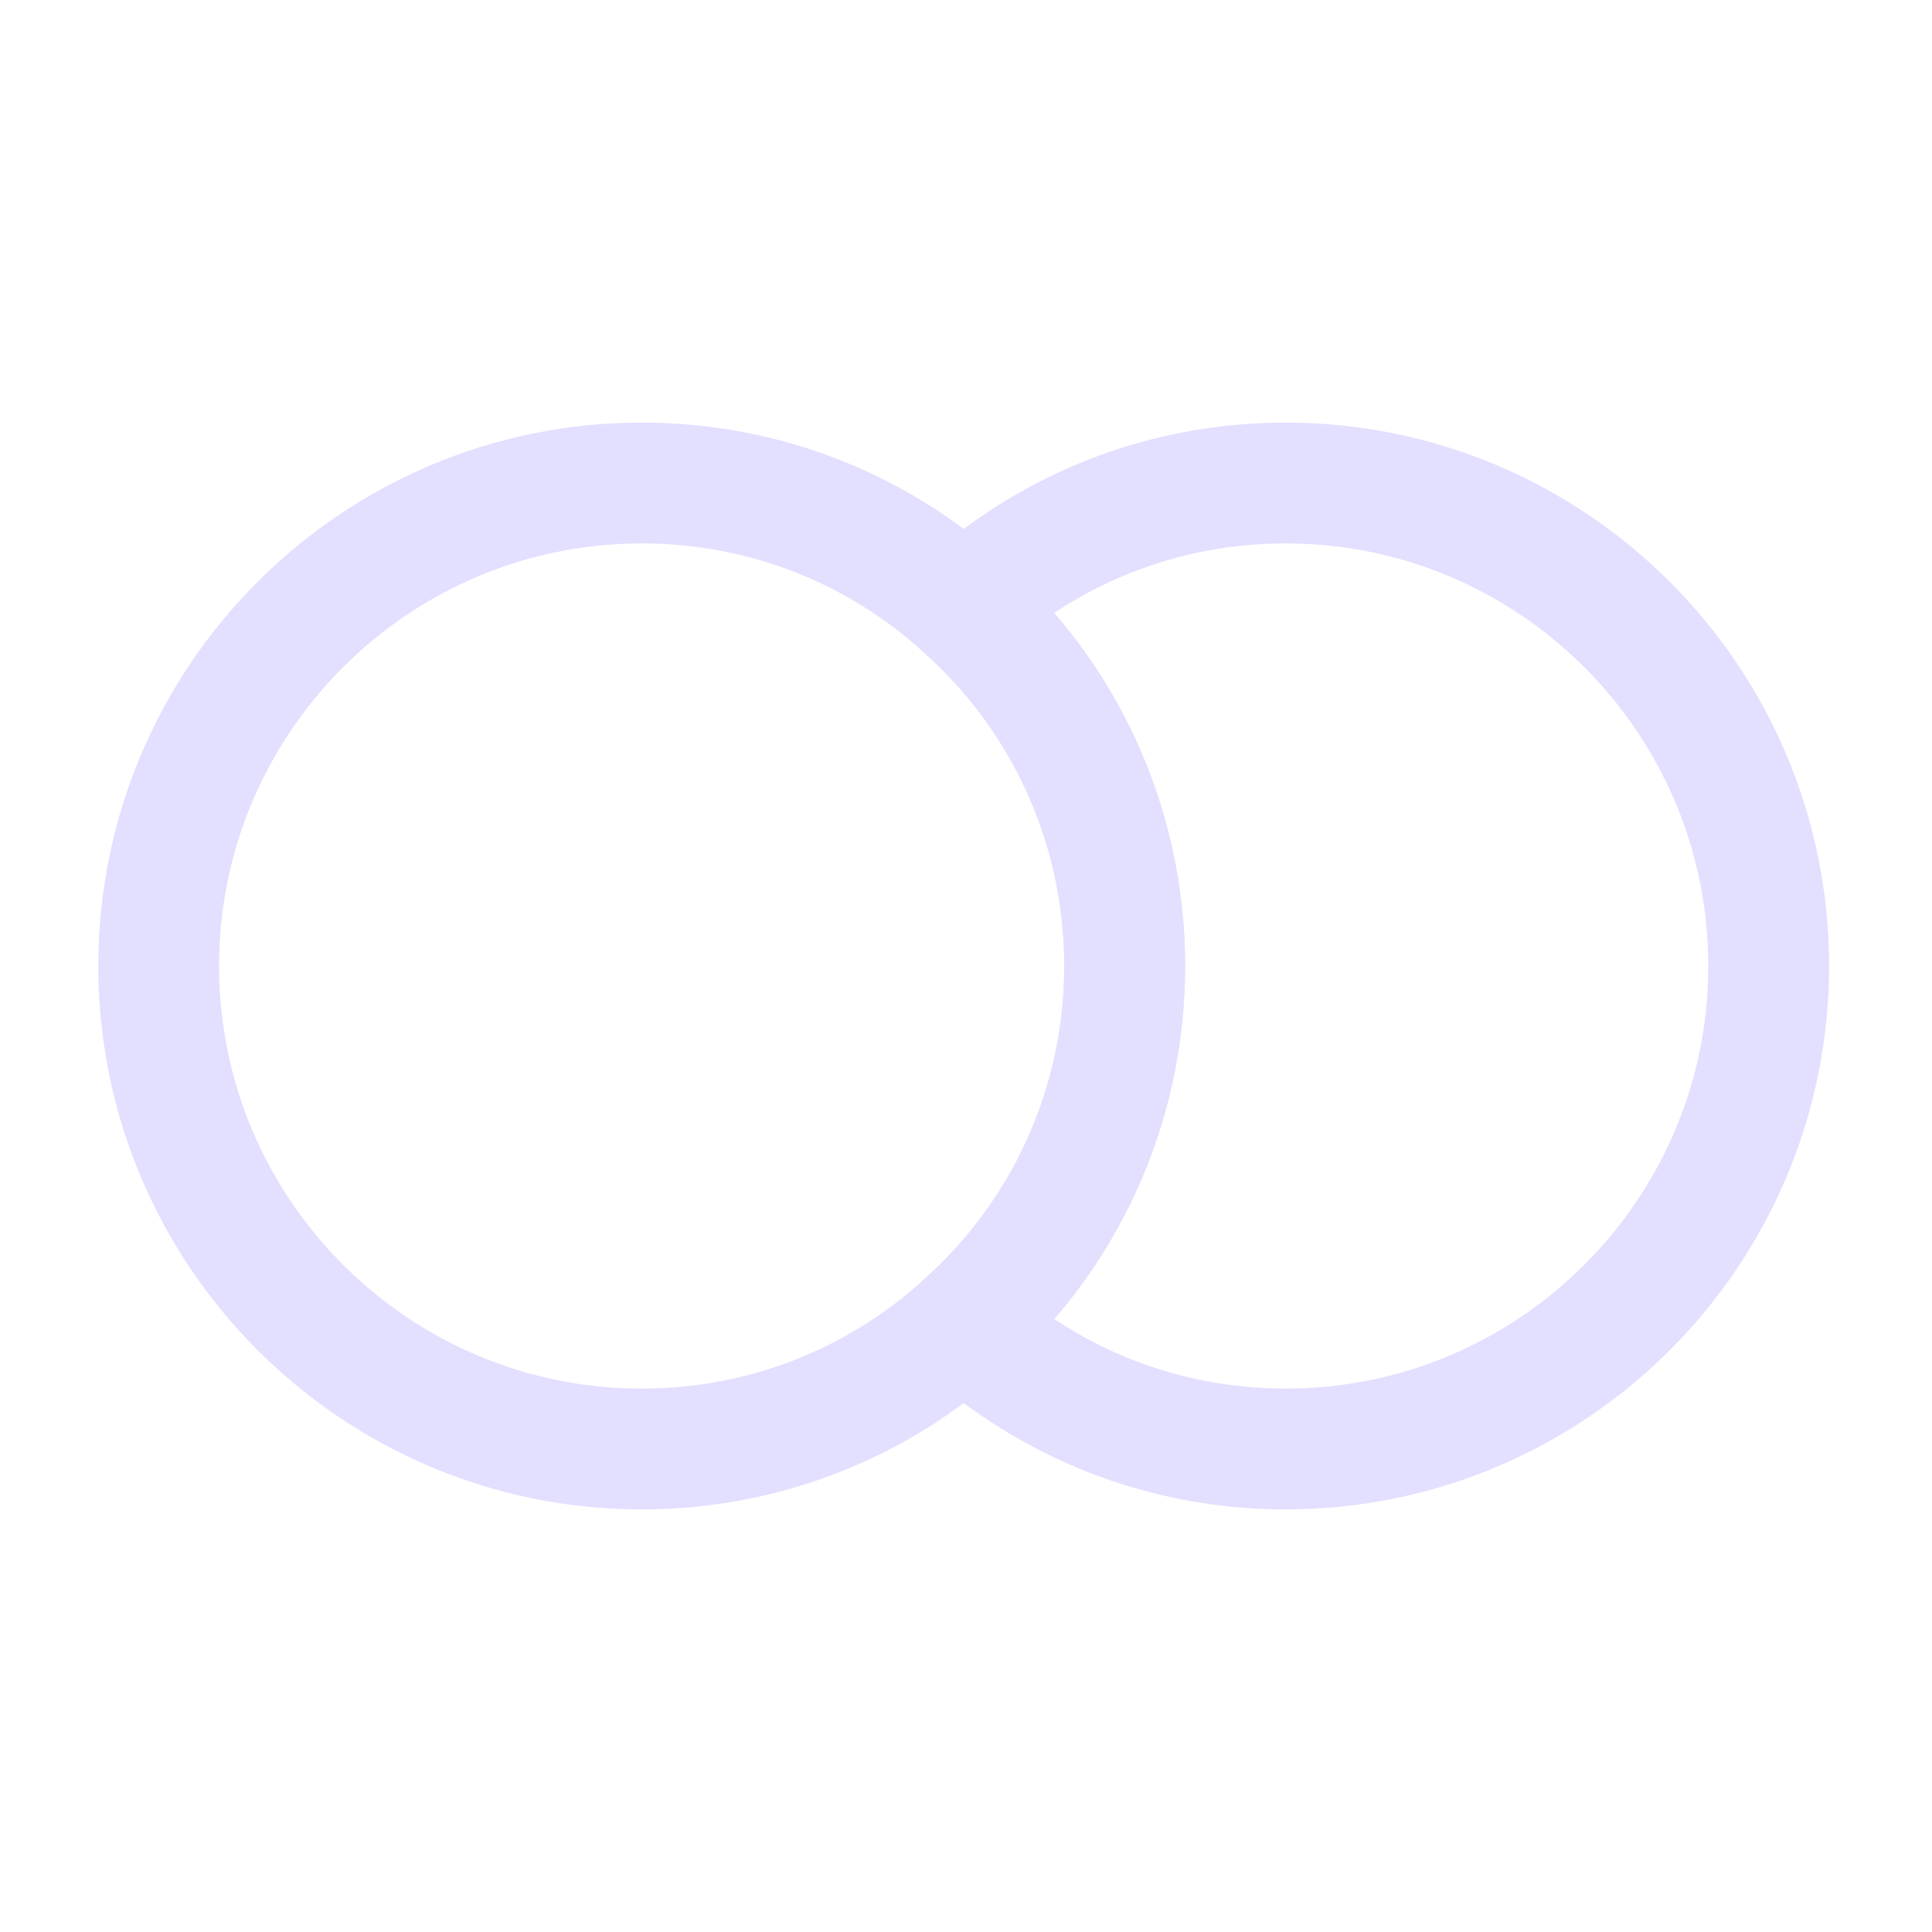 <svg width="15" height="15" viewBox="0 0 15 15" fill="none" xmlns="http://www.w3.org/2000/svg">
<path d="M13.732 7.5C13.732 9.569 12.051 11.25 9.982 11.25C9.02 11.25 8.145 10.887 7.482 10.287C8.251 9.606 8.732 8.606 8.732 7.5C8.732 6.394 8.251 5.394 7.482 4.713C8.145 4.112 9.02 3.75 9.982 3.75C12.051 3.75 13.732 5.431 13.732 7.5Z" stroke="#E3DFFF" stroke-width="0.938" stroke-linecap="round" stroke-linejoin="round"/>
<path d="M8.732 7.5C8.732 8.606 8.251 9.606 7.482 10.287C6.82 10.887 5.945 11.25 4.982 11.25C2.914 11.25 1.232 9.569 1.232 7.5C1.232 5.431 2.914 3.75 4.982 3.75C5.945 3.75 6.82 4.112 7.482 4.713C8.251 5.394 8.732 6.394 8.732 7.5Z" stroke="#E3DFFF" stroke-width="0.938" stroke-linecap="round" stroke-linejoin="round"/>
</svg>
